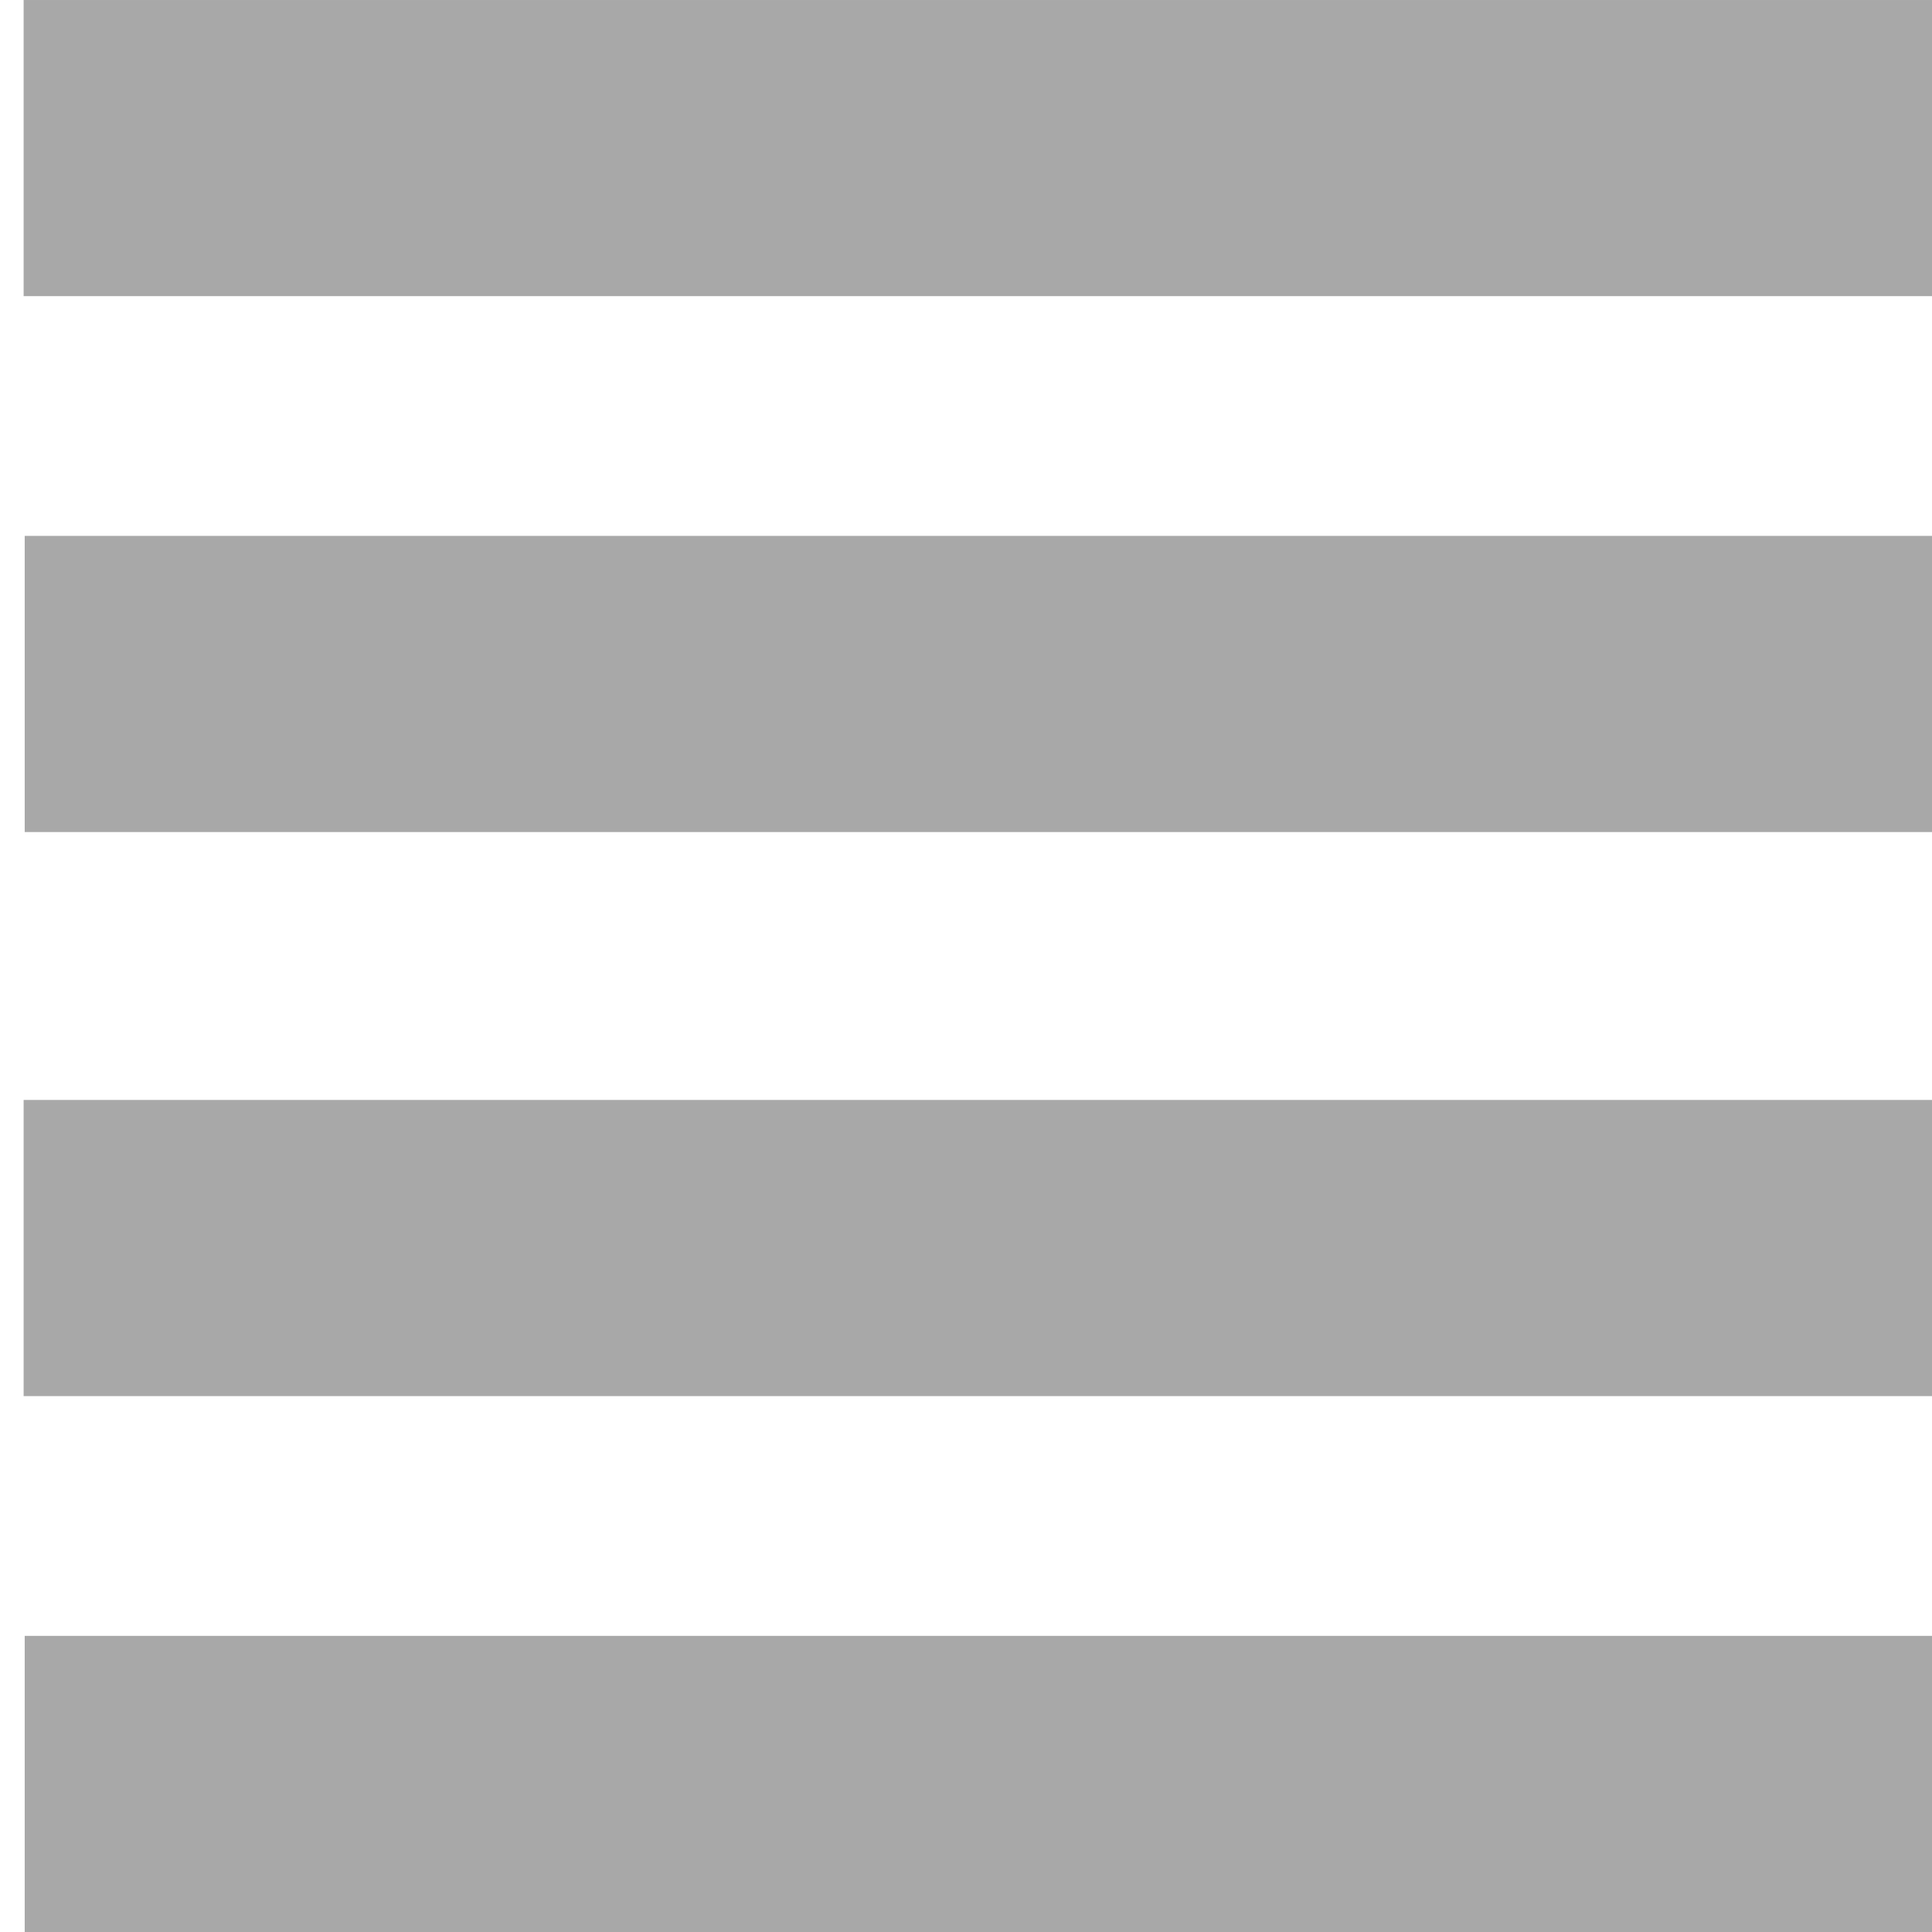 <?xml version="1.0" encoding="iso-8859-1"?>
<!-- Generator: Adobe Illustrator 16.0.0, SVG Export Plug-In . SVG Version: 6.00 Build 0)  -->
<!DOCTYPE svg PUBLIC "-//W3C//DTD SVG 1.1//EN" "http://www.w3.org/Graphics/SVG/1.1/DTD/svg11.dtd">
<svg xmlns="http://www.w3.org/2000/svg" xmlns:xlink="http://www.w3.org/1999/xlink" version="1.1" id="Capa_1" x="0px" y="0px" width="512px" height="512px" viewBox="0 0 92.732 92.731" style="enable-background:new 0 0 92.732 92.731;" xml:space="preserve">
<g>
	<g>
		<rect x="1.134" width="110.463" height="14.214" fill="#a8a8a8"/>
		<rect x="1.186" y="25.721" width="110.357" height="14.215" fill="#a8a8a8"/>
		<rect x="1.134" y="52.795" width="110.463" height="14.215" fill="#a8a8a8"/>
		<rect x="1.186" y="78.518" width="110.357" height="14.214" fill="#a8a8a8"/>
	</g>
</g>
<g>
</g>
<g>
</g>
<g>
</g>
<g>
</g>
<g>
</g>
<g>
</g>
<g>
</g>
<g>
</g>
<g>
</g>
<g>
</g>
<g>
</g>
<g>
</g>
<g>
</g>
<g>
</g>
<g>
</g>
</svg>
